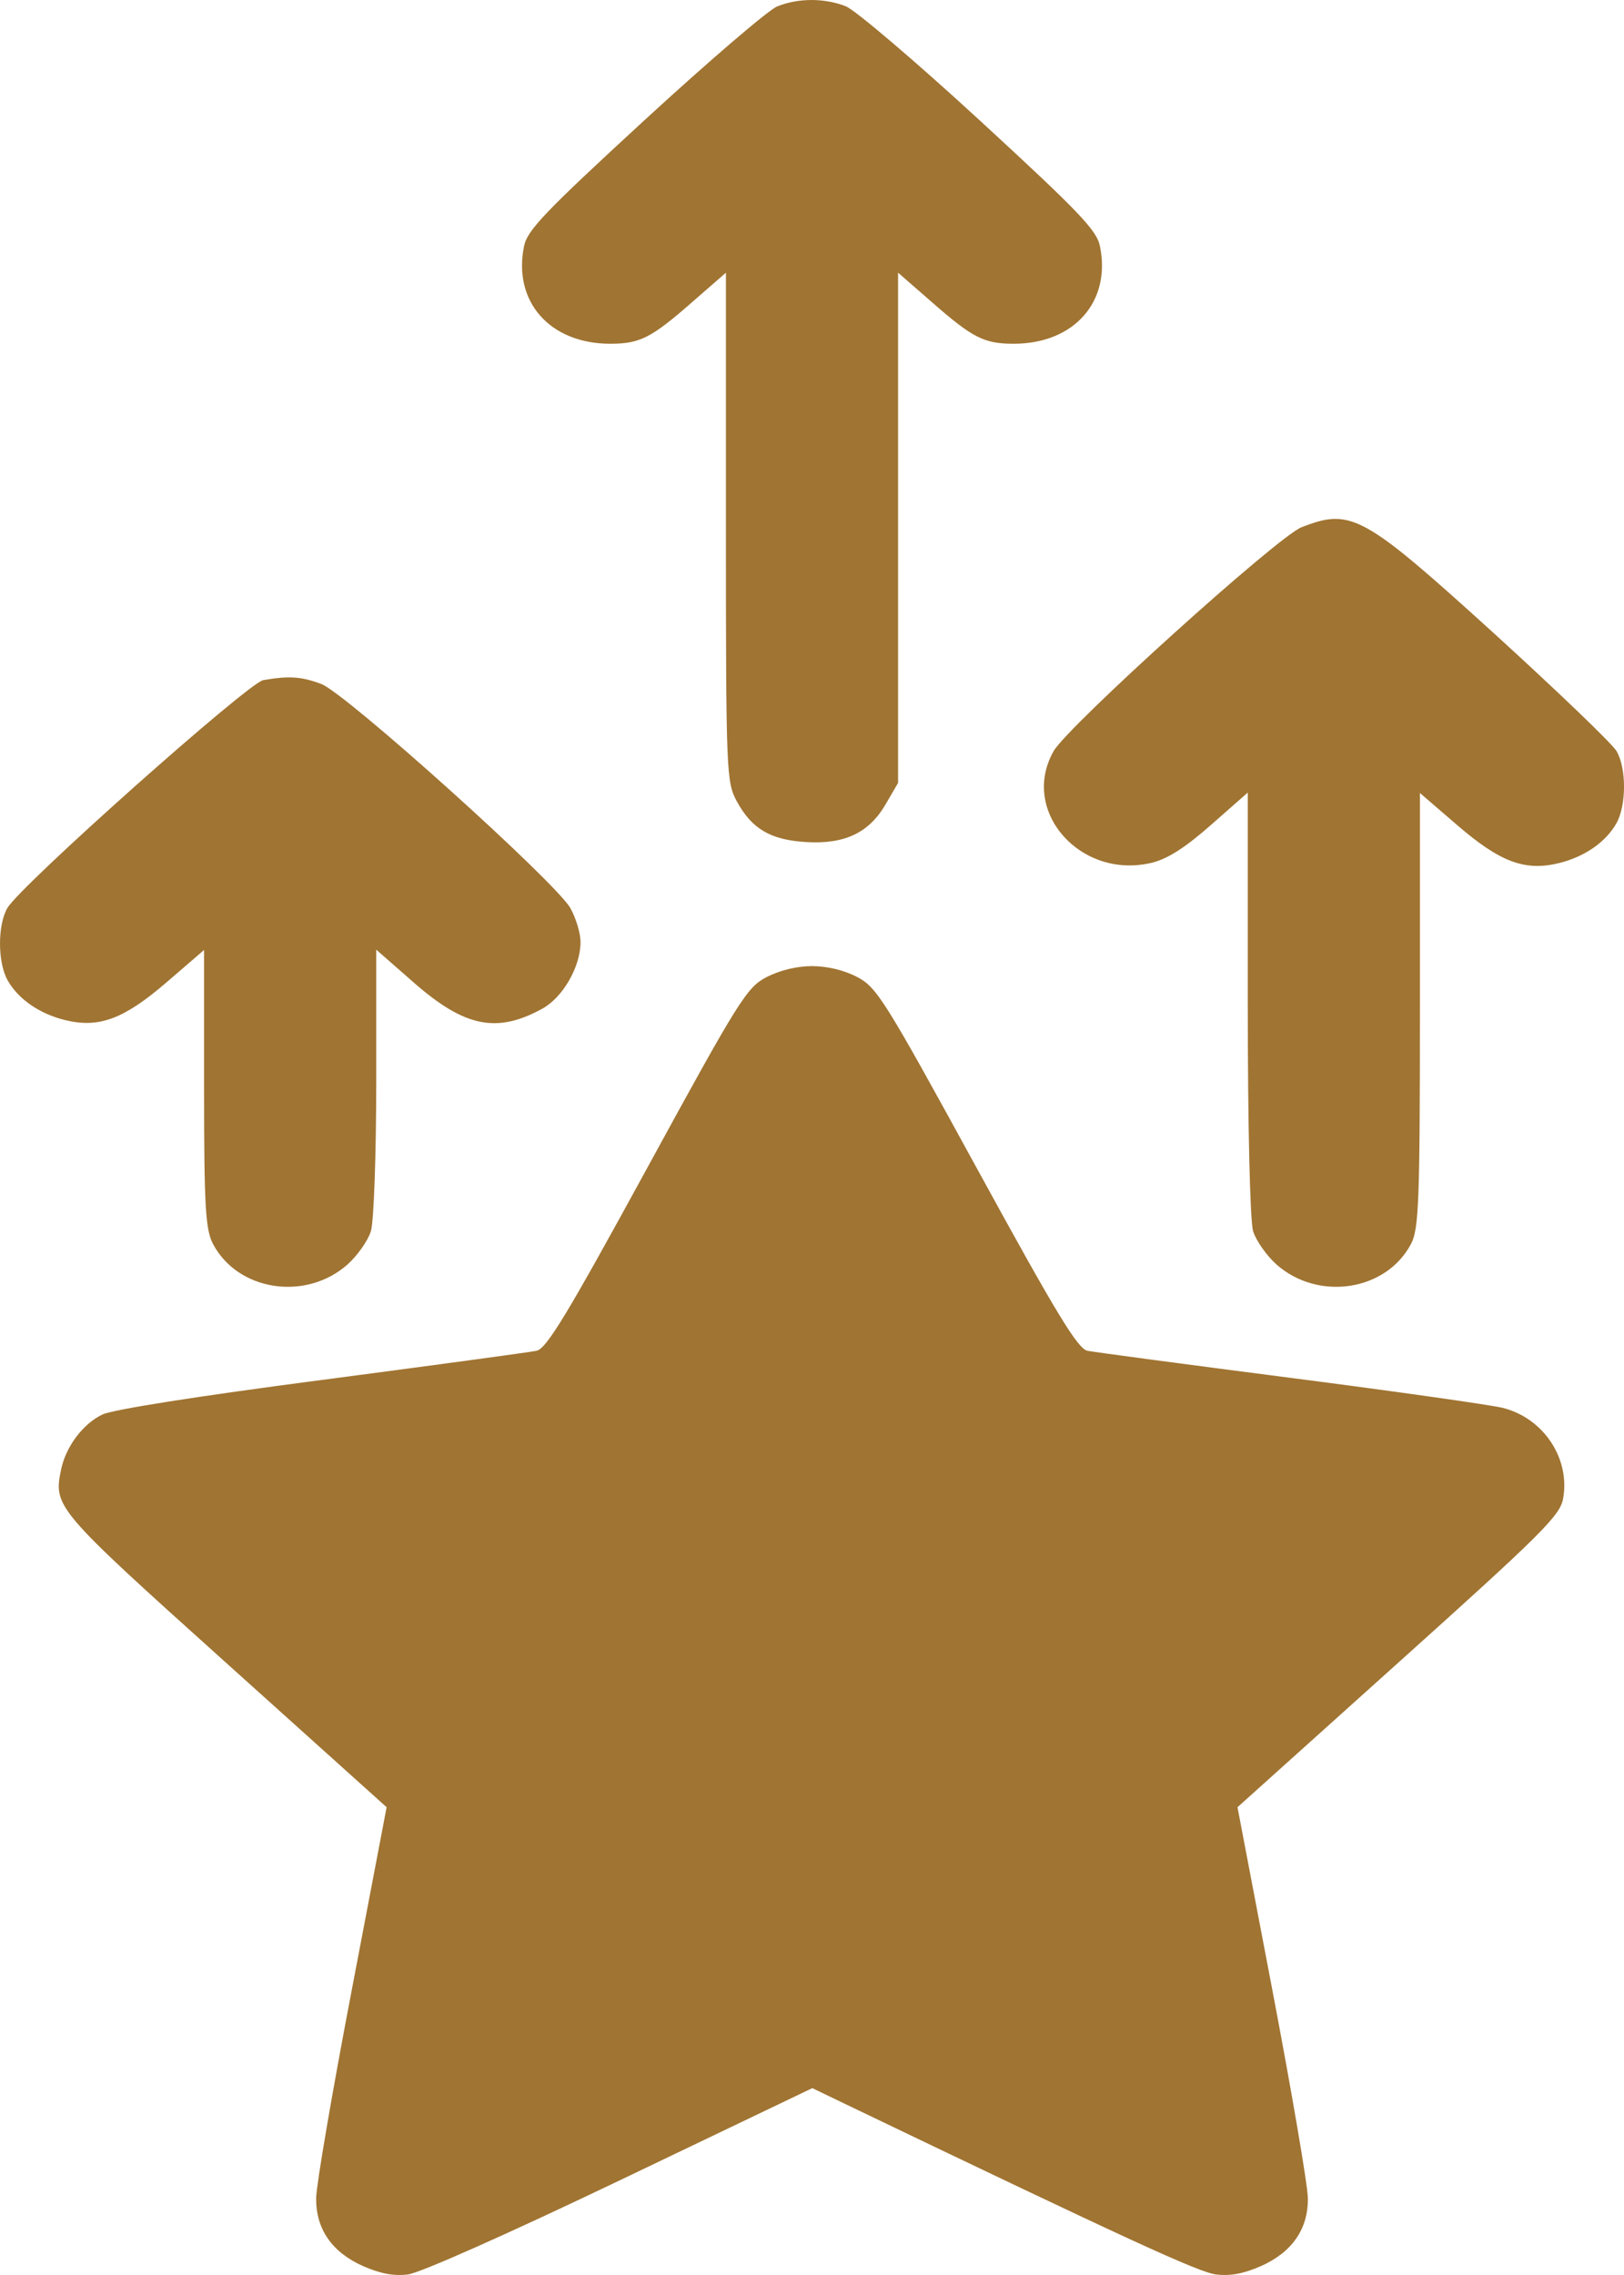 <svg width="15" height="21" viewBox="0 0 15 21" fill="none" xmlns="http://www.w3.org/2000/svg">
    <path fill-rule="evenodd" clip-rule="evenodd"
          d="M7.177 0.06C7.095 0.094 6.543 0.567 5.951 1.111C5.029 1.959 4.869 2.126 4.84 2.274C4.736 2.785 5.08 3.173 5.636 3.173C5.911 3.173 6.015 3.12 6.394 2.788L6.705 2.517V4.865C6.705 7.127 6.709 7.219 6.805 7.396C6.944 7.652 7.118 7.754 7.448 7.773C7.804 7.794 8.028 7.687 8.182 7.421L8.295 7.227V4.872V2.517L8.606 2.788C8.985 3.12 9.089 3.173 9.364 3.173C9.92 3.173 10.264 2.785 10.16 2.274C10.131 2.126 9.971 1.959 9.049 1.111C8.457 0.567 7.9 0.093 7.812 0.058C7.613 -0.02 7.371 -0.019 7.177 0.06ZM12.021 4.867C11.803 4.952 9.864 6.702 9.732 6.933C9.417 7.486 9.981 8.125 10.642 7.963C10.786 7.927 10.949 7.823 11.186 7.614L11.525 7.316L11.525 9.26C11.525 10.395 11.546 11.27 11.574 11.364C11.601 11.452 11.699 11.591 11.791 11.673C12.178 12.014 12.806 11.917 13.034 11.48C13.105 11.344 13.115 11.078 13.115 9.323V7.32L13.461 7.618C13.857 7.959 14.086 8.044 14.4 7.967C14.635 7.909 14.831 7.774 14.929 7.601C15.023 7.436 15.024 7.092 14.931 6.933C14.892 6.866 14.383 6.378 13.801 5.848C12.589 4.748 12.48 4.688 12.021 4.867ZM2.432 6.278C2.294 6.301 0.186 8.177 0.068 8.382C-0.024 8.541 -0.022 8.886 0.071 9.05C0.169 9.223 0.365 9.358 0.6 9.416C0.914 9.493 1.143 9.408 1.539 9.067L1.885 8.769V10.047C1.885 11.134 1.898 11.348 1.966 11.48C2.194 11.917 2.822 12.014 3.209 11.673C3.301 11.591 3.399 11.452 3.426 11.364C3.453 11.275 3.475 10.655 3.475 9.984L3.475 8.766L3.814 9.063C4.289 9.481 4.586 9.543 5.009 9.311C5.198 9.207 5.361 8.926 5.362 8.699C5.363 8.617 5.32 8.475 5.268 8.382C5.128 8.138 3.195 6.4 2.968 6.314C2.785 6.245 2.671 6.237 2.432 6.278ZM7.081 9.019C6.898 9.114 6.83 9.222 5.977 10.783C5.236 12.139 5.048 12.45 4.955 12.469C4.893 12.482 4.001 12.603 2.973 12.738C1.817 12.889 1.044 13.011 0.946 13.057C0.767 13.142 0.608 13.353 0.564 13.566C0.493 13.91 0.512 13.932 2.085 15.346L3.571 16.682L3.247 18.38C3.068 19.314 2.921 20.174 2.92 20.291C2.917 20.575 3.066 20.791 3.356 20.919C3.514 20.988 3.637 21.011 3.768 20.995C3.877 20.982 4.69 20.621 5.729 20.124L7.503 19.275L7.787 19.412C10.422 20.676 11.073 20.976 11.232 20.995C11.363 21.011 11.486 20.988 11.644 20.919C11.934 20.791 12.084 20.575 12.08 20.291C12.079 20.174 11.932 19.314 11.754 18.38L11.43 16.682L12.917 15.346C14.239 14.159 14.408 13.991 14.437 13.836C14.506 13.465 14.258 13.091 13.881 12.996C13.774 12.969 12.892 12.844 11.922 12.719C10.952 12.594 10.107 12.481 10.045 12.469C9.954 12.45 9.764 12.138 9.022 10.783C8.17 9.227 8.099 9.114 7.918 9.019C7.796 8.955 7.64 8.918 7.5 8.918C7.36 8.918 7.204 8.956 7.081 9.019Z"
          fill="#A07432"/>
</svg>
